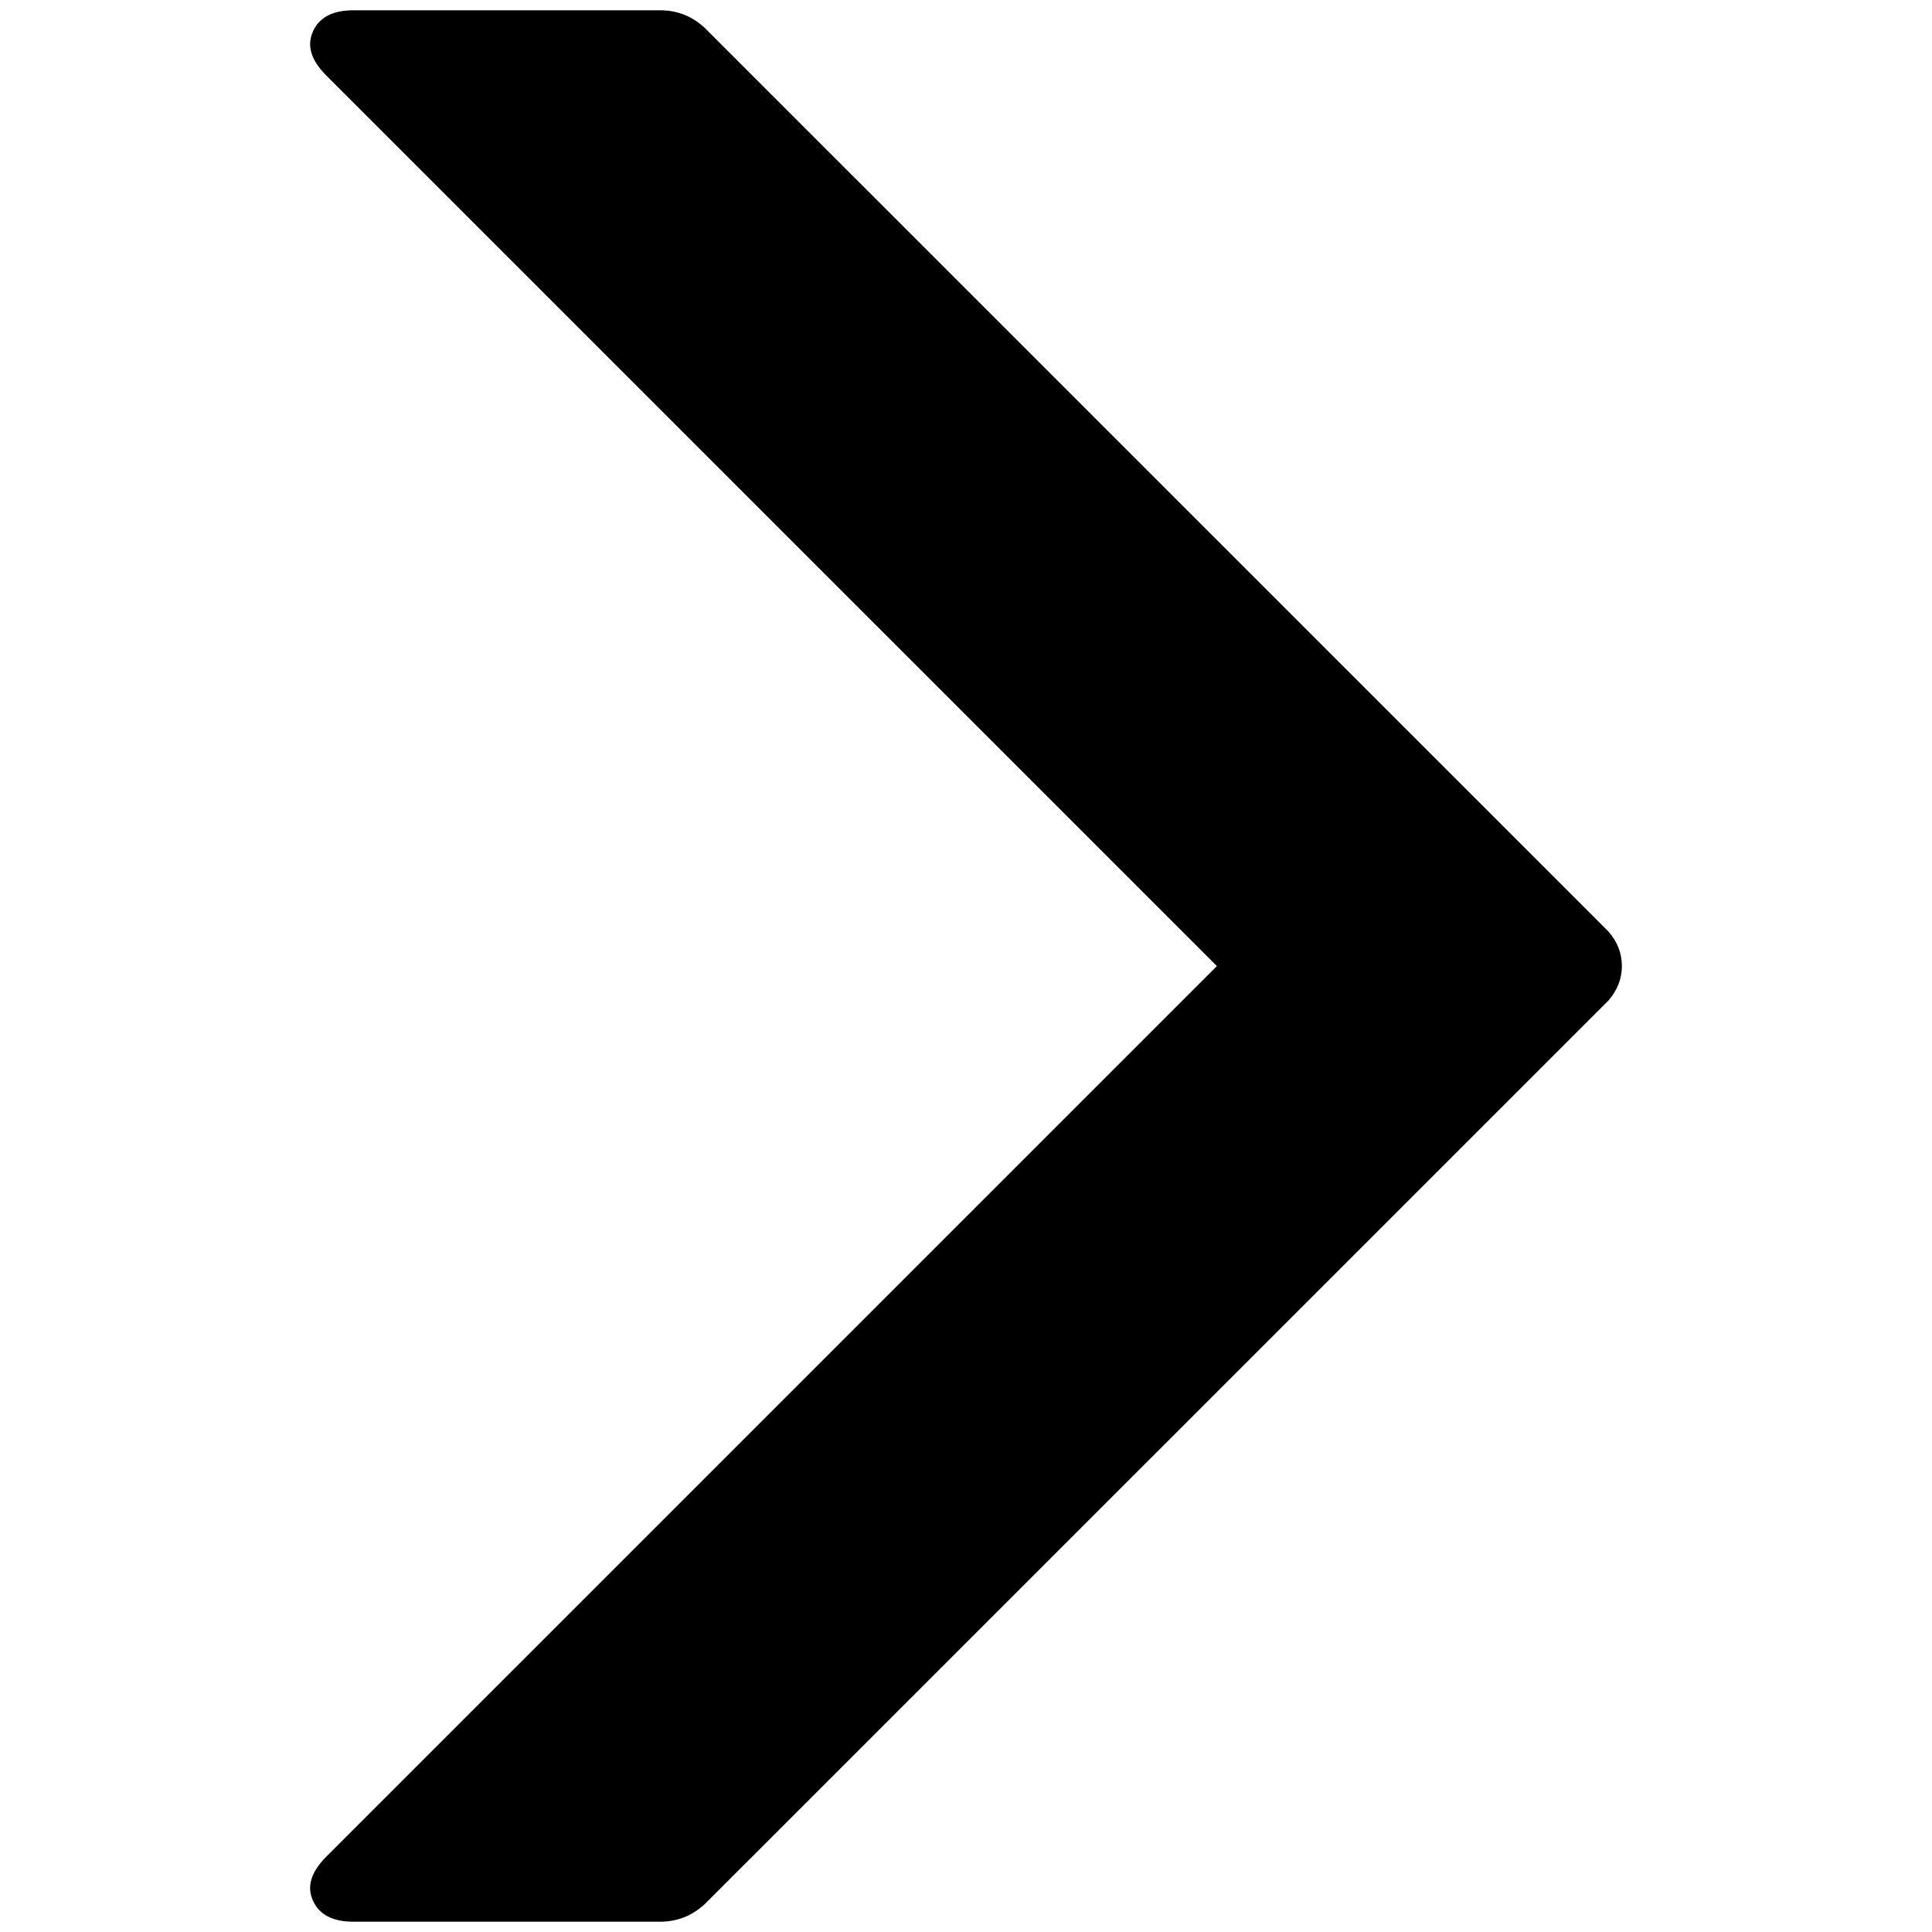 <svg xmlns="http://www.w3.org/2000/svg" viewBox="0 0 100 100">
  <path fill="#000000" d="M16.198,1.625c0.329-0.727,1.025-1.092,2.086-1.092h15.896c0.86,0,1.622,0.295,2.28,0.893l46.789,46.785
	c0.466,0.531,0.699,1.126,0.699,1.788s-0.233,1.259-0.699,1.792L36.459,98.576c-0.662,0.596-1.422,0.891-2.28,0.891H18.284
	c-1.061,0-1.757-0.363-2.086-1.092c-0.331-0.727-0.099-1.484,0.697-2.281l46.091-46.09L16.895,3.915
	c-0.796-0.797-1.028-1.553-0.697-2.281V1.625z"/>
</svg>
